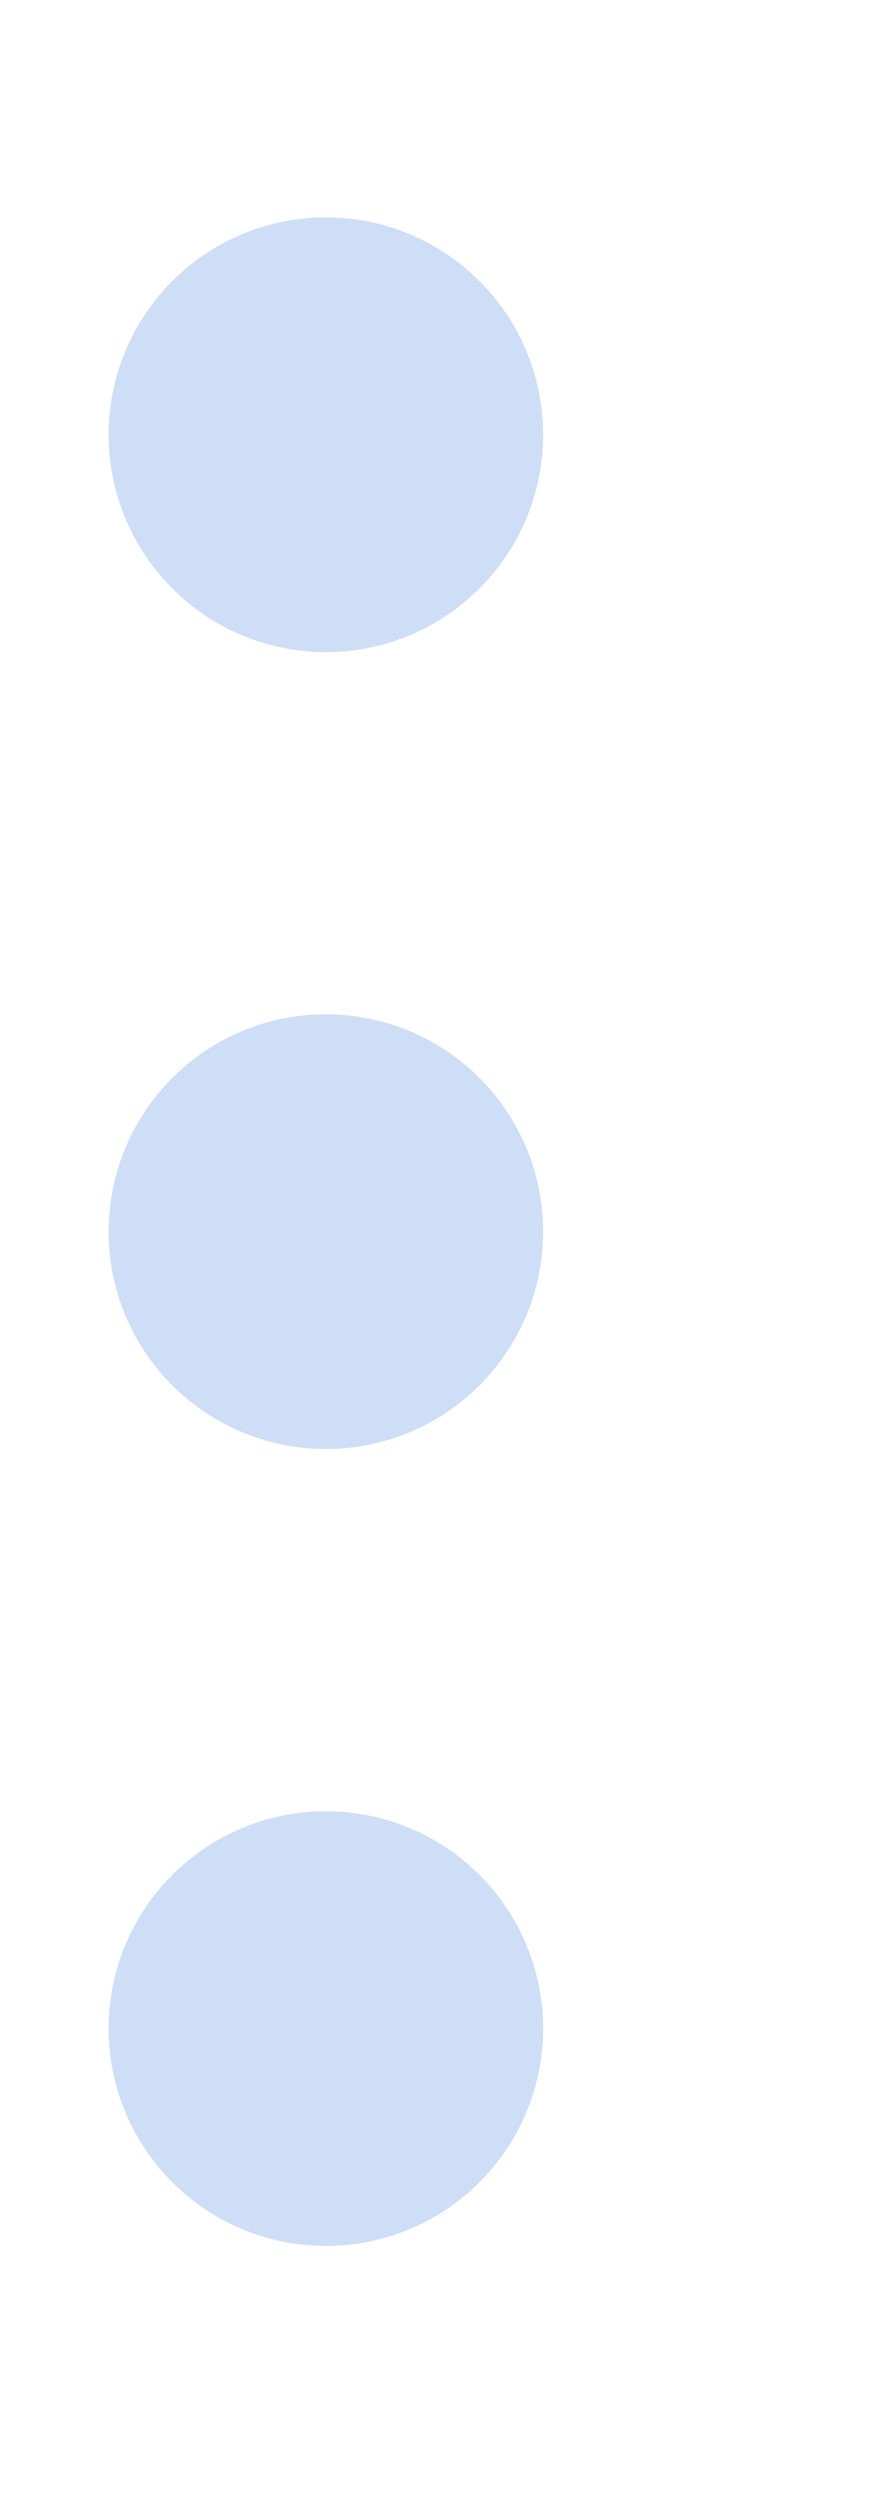 <svg width="8" height="23" viewBox="0 0 8 23" fill="none" xmlns="http://www.w3.org/2000/svg">
<path d="M3 17.665C2.448 17.665 2 18.112 2 18.664C2 19.216 2.448 19.664 3 19.664C3.552 19.664 4 19.216 4 18.664C4 18.112 3.552 17.665 3 17.665Z" fill="#CEDEF6" stroke="#CEDEF6" stroke-width="2" stroke-linecap="round" stroke-linejoin="round"/>
<path d="M3 10.332C2.448 10.332 2 10.78 2 11.332C2 11.884 2.448 12.332 3 12.332C3.552 12.332 4 11.884 4 11.332C4 10.78 3.552 10.332 3 10.332Z" fill="#CEDEF6" stroke="#CEDEF6" stroke-width="2" stroke-linecap="round" stroke-linejoin="round"/>
<path d="M3 3C2.448 3 2 3.448 2 4C2 4.552 2.448 5 3 5C3.552 5 4 4.552 4 4C4 3.448 3.552 3 3 3Z" fill="#CEDEF6" stroke="#CEDEF6" stroke-width="2" stroke-linecap="round" stroke-linejoin="round"/>
</svg>
